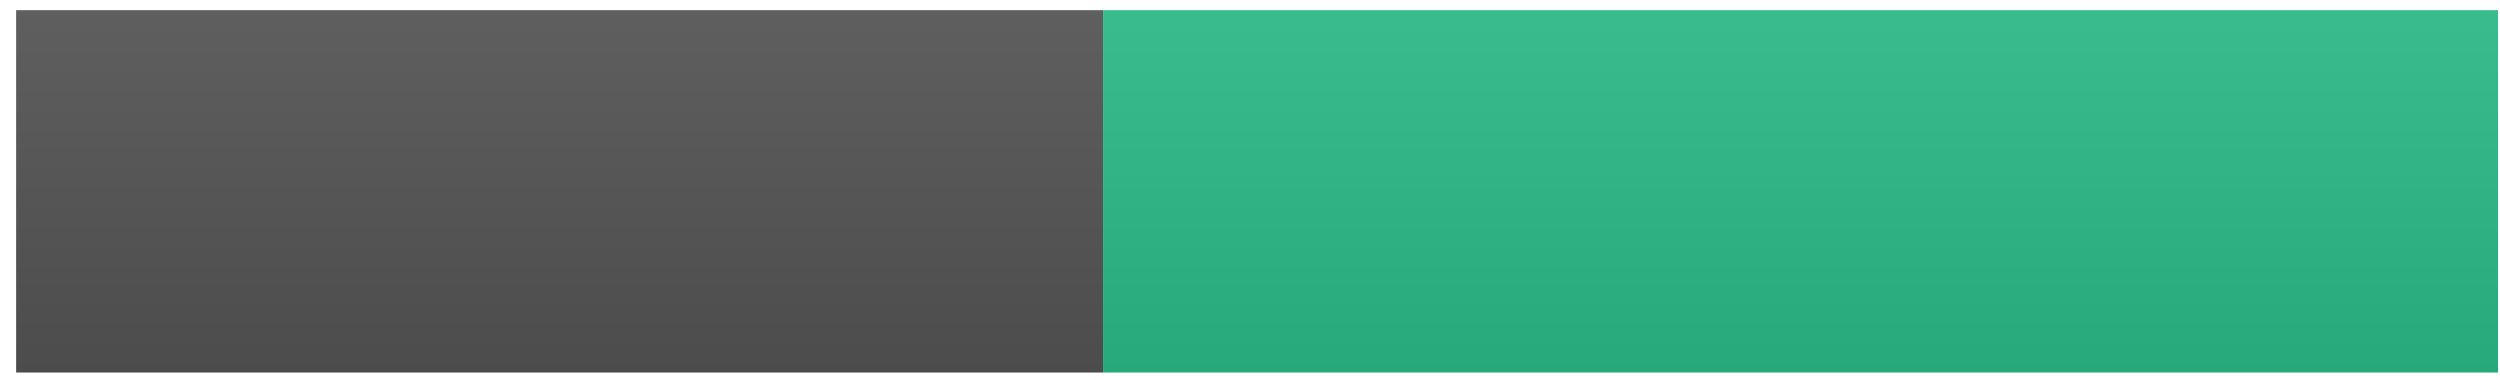 <svg width="138" height="21" viewBox="0 0 138 21" fill="none" xmlns="http://www.w3.org/2000/svg">
<path d="M60.891 0.562H0.891V20.562H60.891V0.562Z" fill="#555555"/>
<path d="M137.891 0.562H60.891V20.562H137.891V0.562Z" fill="#2BBC8A"/>
<path d="M137.891 0.562H0.891V20.562H137.891V0.562Z" fill="url(#paint0_linear_3_110)"/>
<defs>
<linearGradient id="paint0_linear_3_110" x1="0.891" y1="0.562" x2="0.891" y2="20.562" gradientUnits="userSpaceOnUse">
<stop stop-color="#BBBBBB" stop-opacity="0.1"/>
<stop offset="1" stop-opacity="0.1"/>
</linearGradient>
</defs>
</svg>

